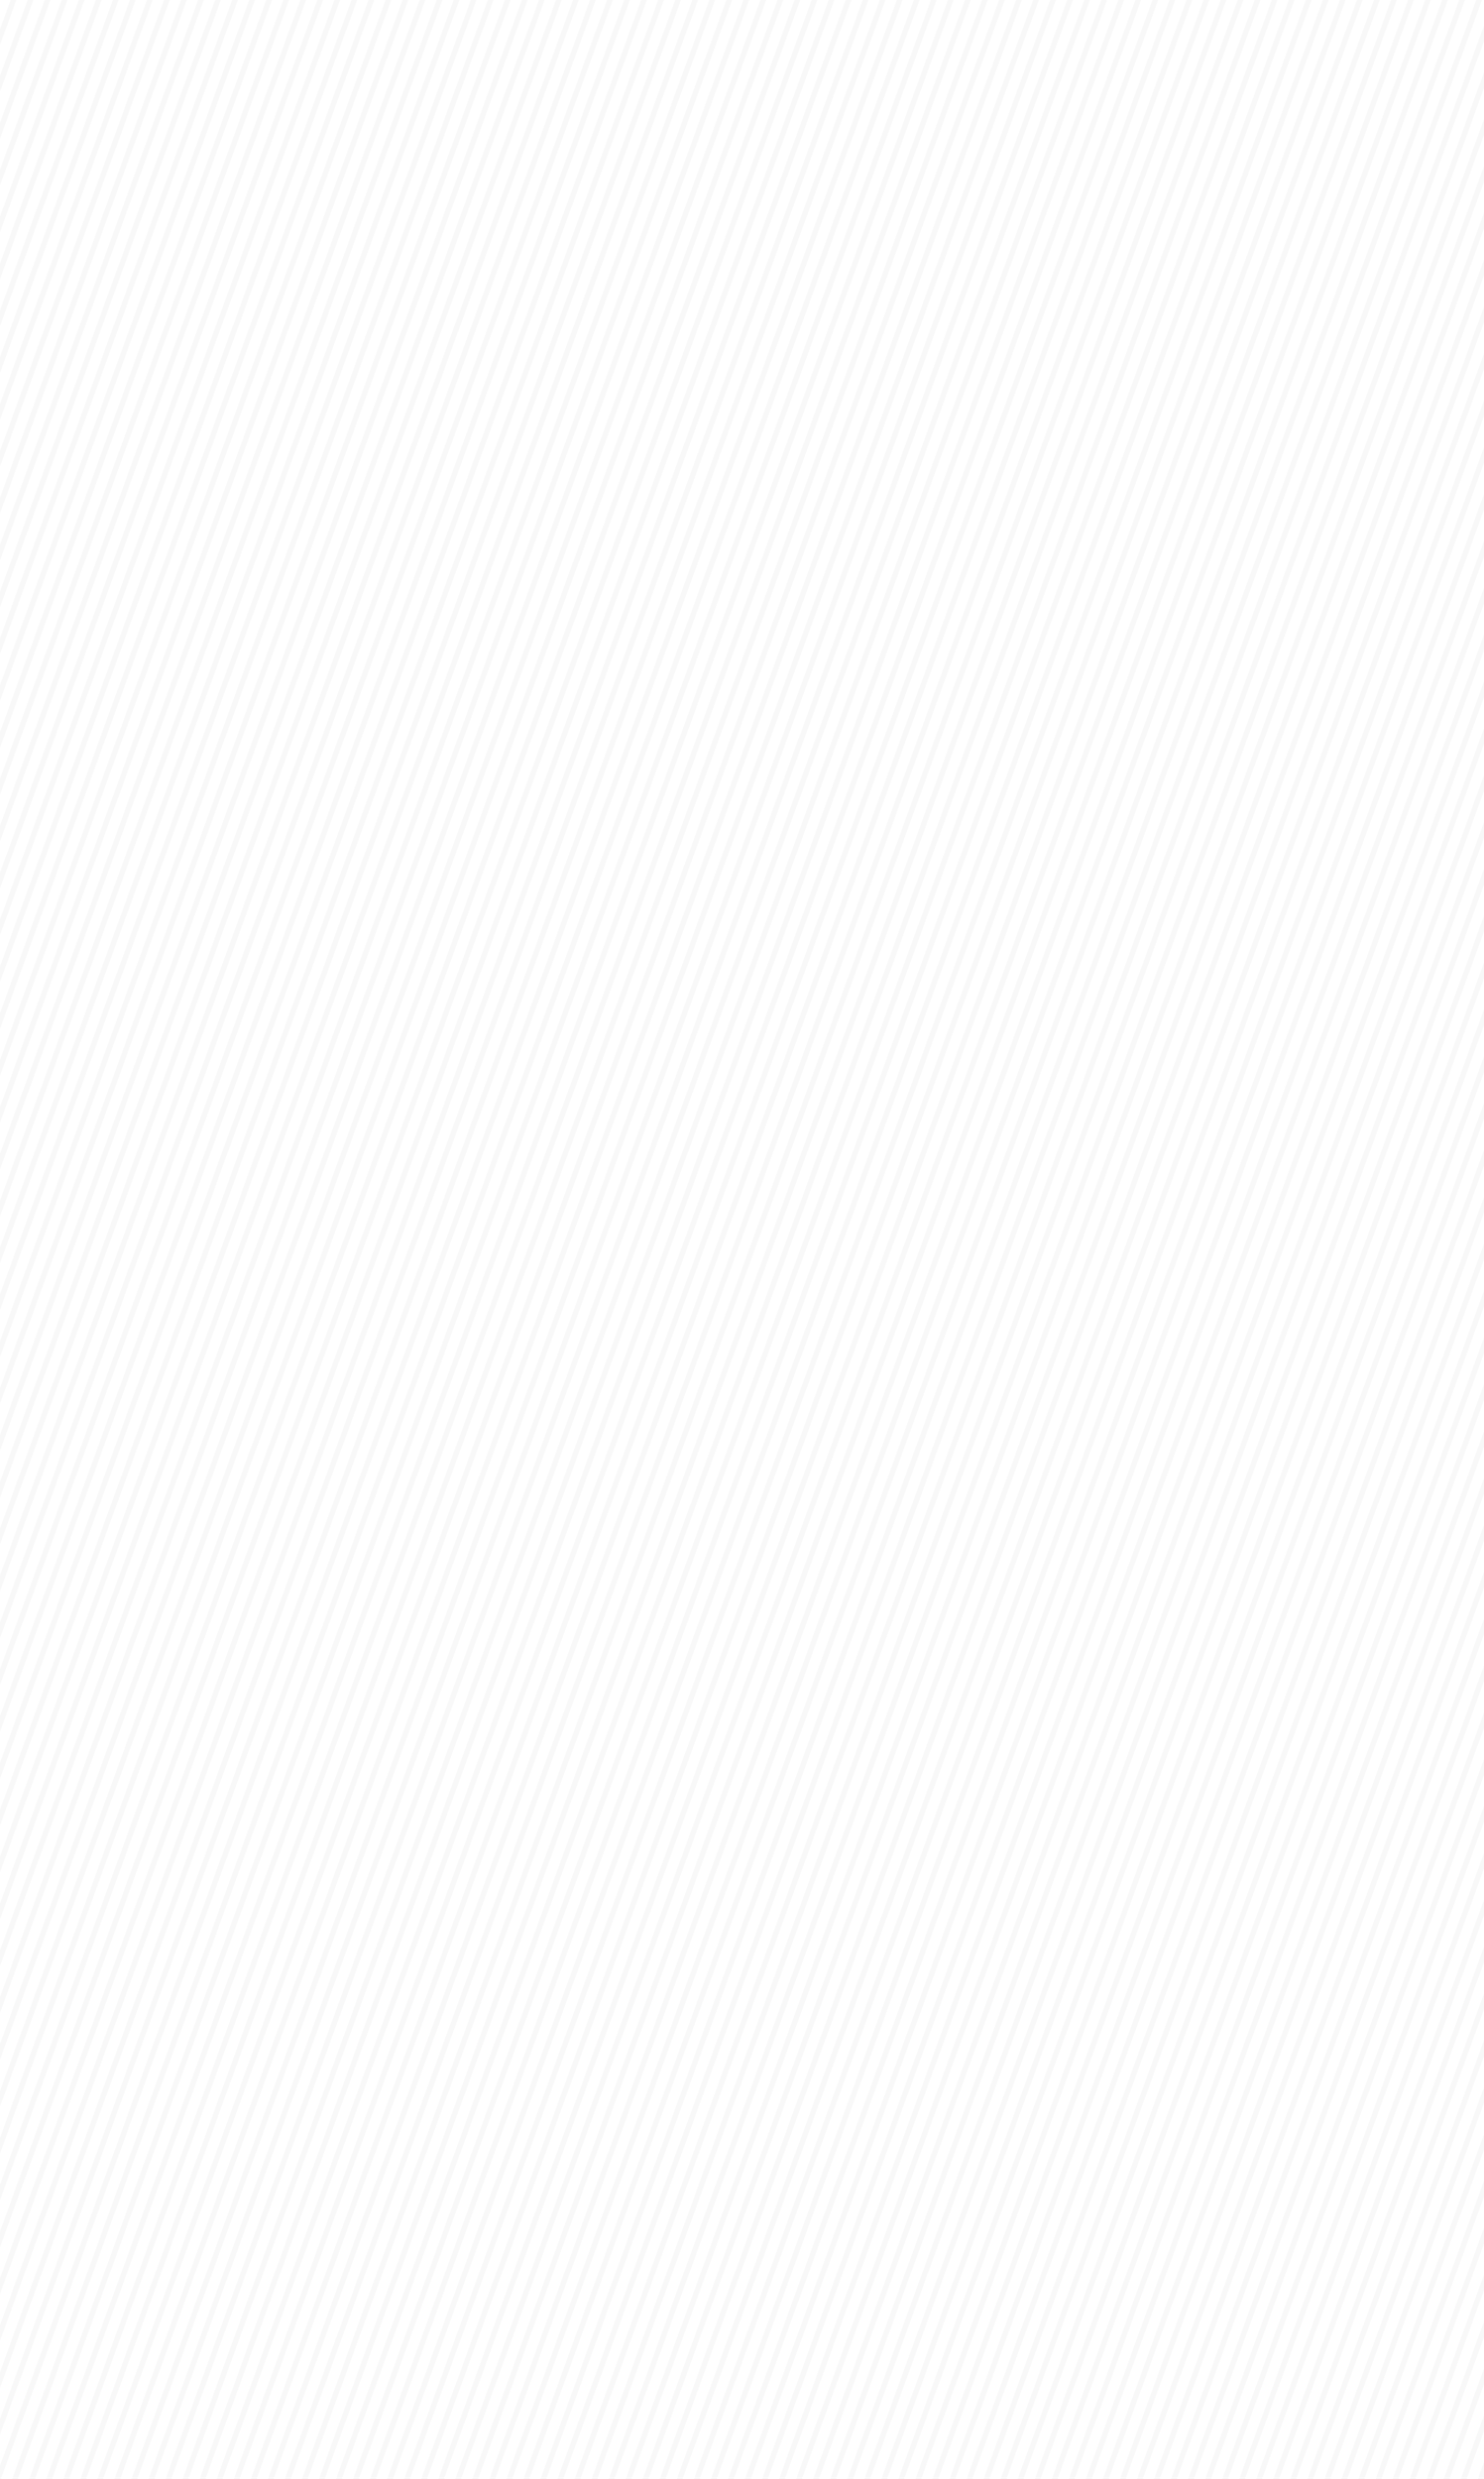 <svg width="556" height="928" viewBox="0 0 554 928" fill="none" xmlns="http://www.w3.org/2000/svg">
    <path
        d="M-721.941 1222.72-.278-760.031M-716.303 1224.77 5.36-757.979M-710.665 1226.82 10.998-755.927M-705.026 1228.88 16.636-753.875M-699.388 1230.93 22.274-751.823M-693.75 1232.98 27.913-749.771M-688.112 1235.03 33.551-747.719M-682.474 1237.08 39.189-745.667M-676.835 1239.14 44.827-743.614M-671.197 1241.19 50.465-741.562M-665.559 1243.24 56.103-739.51m-716.024 1984.8L61.741-737.458M-654.283 1247.35 67.379-735.406M-648.645 1249.4 73.018-733.354M-643.007 1251.45 78.656-731.302M-637.369 1253.5 84.294-729.25m-716.024 1984.8L89.932-727.197M-626.092 1257.61 95.57-725.145M-620.454 1259.66 101.208-723.093M-614.816 1261.71 106.847-721.041M-609.178 1263.76 112.485-718.989M-603.54 1265.81 118.123-716.937M-597.901 1267.87 123.761-714.885M-592.263 1269.92 129.399-712.833M-586.625 1271.97 135.038-710.781M-580.987 1274.02 140.676-708.728M-575.349 1276.08 146.314-706.676M-569.71 1278.13 151.952-704.624M-564.072 1280.18 157.59-702.572M-558.435 1282.23 163.228-700.52m-716.024 1984.8L168.866-698.468M-547.158 1286.34 174.504-696.416M-541.52 1288.39 180.143-694.364M-535.882 1290.44 185.781-692.311M-530.244 1292.49 191.419-690.259M-524.605 1294.54 197.057-688.207M-518.967 1296.6 202.695-686.155M-513.329 1298.65 208.333-684.103M-507.691 1300.7 213.972-682.051M-502.053 1302.75 219.61-679.999M-496.415 1304.8 225.248-677.947M-490.776 1306.86 230.886-675.895M-485.138 1308.91 236.524-673.842M-479.5 1310.96 242.163-671.79m-716.025 1984.8L247.801-669.738M-468.224 1315.07 253.439-667.686M-462.586 1317.12 259.077-665.634M-456.948 1319.17 264.715-663.582M-451.31 1321.22 270.353-661.53m-716.024 1984.8L275.991-659.478M-440.033 1325.33 281.629-657.425M-434.395 1327.38 287.268-655.373M-428.757 1329.43 292.906-653.321M-423.119 1331.48 298.544-651.269M-417.48 1333.53 304.182-649.217M-411.842 1335.59 309.82-647.165M-406.204 1337.64 315.458-645.113M-400.566 1339.69 321.097-643.061M-394.928 1341.74 326.735-641.008M-389.29 1343.8 332.373-638.956M-383.651 1345.85 338.011-636.904M-378.013 1347.9 343.649-634.852M-372.375 1349.95 349.288-632.8M-366.737 1352 354.926-630.748M-361.099 1354.06 360.563-628.696M-355.461 1356.11 366.202-626.644M-349.823 1358.16 371.84-624.591M-344.185 1360.21 377.478-622.539M-338.546 1362.26 383.116-620.487M-332.908 1364.32 388.754-618.435M-327.27 1366.37 394.393-616.383M-321.632 1368.42 400.031-614.331M-315.994 1370.47 405.669-612.279M-310.355 1372.52 411.307-610.227M-304.717 1374.58 416.945-608.174M-299.079 1376.63 422.583-606.122M-293.441 1378.68 428.222-604.07m-716.025 1984.8L433.86-602.018M-282.165 1382.79 439.498-599.966M-276.526 1384.84 445.136-597.914M-270.888 1386.89 450.774-595.862M-265.25 1388.94 456.412-593.81m-716.024 1984.8L462.05-591.758M-253.974 1393.05 467.688-589.705M-248.336 1395.1 473.327-587.653M-242.698 1397.15 478.965-585.601M-237.06 1399.2 484.603-583.549M-231.421 1401.25 490.241-581.497M-225.783 1403.31 495.879-579.445M-220.145 1405.36 501.518-577.393M-214.507 1407.41 507.156-575.341M-208.869 1409.46 512.794-573.288M-203.23 1411.52 518.432-571.236M-197.592 1413.57 524.07-569.184M-191.954 1415.62 529.708-567.132M-186.316 1417.67 535.347-565.08m-716.025 1984.8L540.985-563.028M-175.04 1421.78 546.623-560.976M-169.401 1423.83 552.261-558.924M-163.764 1425.88 557.899-556.872M-158.125 1427.93 563.537-554.819M-152.487 1429.98 569.175-552.767M-146.849 1432.04 574.813-550.715M-141.211 1434.09 580.452-548.663M-135.573 1436.14 586.09-546.611M-129.935 1438.19 591.728-544.559M-124.296 1440.24 597.366-542.507M-118.658 1442.3 603.004-540.455M-113.02 1444.35 608.643-538.402M-107.382 1446.4 614.281-536.35m-716.025 1984.8L619.919-534.298M-96.106 1450.51 625.558-532.246M-90.467 1452.56 631.195-530.194M-84.83 1454.61 636.834-528.142M-79.19 1456.66 642.471-526.09m-716.024 1984.8L648.11-524.038M-67.915 1460.77 653.747-521.985M-62.277 1462.82 659.386-519.933M-56.639 1464.87 665.024-517.881M-51 1466.92 670.662-515.829M-45.362 1468.97 676.3-513.777M-39.724 1471.03 681.938-511.725M-34.086 1473.08 687.577-509.673M-28.448 1475.13 693.215-507.621M-22.81 1477.18 698.853-505.568M-17.171 1479.24 704.49-503.516M-11.533 1481.29 710.129-501.464M-5.895 1483.34 715.768-499.412M-.257 1485.39 721.406-497.36M5.381 1487.44 727.044-495.308M11.02 1489.5 732.682-493.256M16.658 1491.55 738.32-491.204M22.296 1493.6 743.958-489.151M27.934 1495.65 749.597-487.099M33.572 1497.7 755.234-485.047M39.21 1499.76 760.872-482.995M44.848 1501.81 766.511-480.943M50.486 1503.86 772.15-478.891M56.124 1505.91 777.788-476.839M61.763 1507.96 783.425-474.787M67.4 1510.02 789.064-472.735M73.04 1512.07 794.701-470.682M78.677 1514.12 800.34-468.63M84.315 1516.17 805.978-466.578M89.954 1518.23 811.616-464.526M95.592 1520.28 817.254-462.474M101.23 1522.33 822.893-460.422M106.868 1524.38 828.531-458.37m-716.025 1984.8L834.169-456.318M118.145 1528.49 839.807-454.265M123.783 1530.54 845.445-452.213M129.42 1532.59 851.083-450.161M135.059 1534.64 856.721-448.109M140.697 1536.69 862.359-446.057M146.335 1538.75 867.997-444.005M151.973 1540.8 873.636-441.953M157.611 1542.85 879.274-439.901M163.25 1544.9 884.912-437.848M168.888 1546.96 890.55-435.796M174.526 1549.01 896.188-433.744M180.164 1551.06 901.827-431.692M185.802 1553.11 907.465-429.64M191.44 1555.16 913.103-427.588M197.079 1557.22 918.741-425.536M202.717 1559.27 924.379-423.484M208.355 1561.32 930.018-421.431M213.993 1563.37 935.656-419.379M219.631 1565.42 941.294-417.327M225.27 1567.48 946.932-415.275M230.907 1569.53 952.57-413.223M236.545 1571.58 958.208-411.171M242.184 1573.63 963.846-409.119M247.822 1575.68 969.484-407.067M253.46 1577.74 975.122-405.015M259.098 1579.79 980.761-402.962M264.736 1581.84 986.399-400.91m-716.024 1984.8L992.037-398.858M276.013 1585.95 997.675-396.806M281.651 1588 1003.31-394.754M287.289 1590.05 1008.95-392.702M292.927 1592.1 1014.59-390.65m-716.025 1984.8L1020.23-388.598M304.204 1596.21 1025.87-386.545M309.842 1598.26 1031.5-384.493M315.48 1600.31l721.66-1982.751M321.118 1602.36 1042.78-380.389M326.756 1604.41 1048.42-378.337M332.394 1606.47 1054.06-376.285M338.032 1608.52 1059.69-374.233M343.67 1610.57l721.66-1982.751M349.309 1612.62 1070.97-370.128M354.947 1614.68 1076.61-368.076M360.585 1616.73 1082.25-366.024M366.223 1618.78 1087.89-363.972M371.861 1620.83 1093.52-361.92M377.5 1622.88l721.66-1982.748M383.138 1624.94 1104.8-357.816M388.776 1626.99 1110.44-355.764M394.414 1629.04 1116.08-353.712M400.052 1631.09 1121.71-351.659M405.69 1633.14l721.66-1982.747M411.329 1635.2 1132.99-347.555M416.967 1637.25 1138.63-345.503M422.605 1639.3 1144.27-343.451M428.243 1641.35 1149.91-341.399M433.881 1643.4 1155.54-339.347M439.519 1645.46 1161.18-337.295M445.157 1647.51 1166.82-335.242M450.795 1649.56 1172.46-333.19m-716.026 1984.8L1178.1-331.138M462.072 1653.67 1183.73-329.086M467.71 1655.72l721.66-1982.754M473.348 1657.77 1195.01-324.982M478.986 1659.82 1200.65-322.93m-716.025 1984.8L1206.29-320.878M490.263 1663.93 1211.93-318.825M495.901 1665.98 1217.56-316.773M501.539 1668.03 1223.2-314.721M507.177 1670.08 1228.84-312.669M512.815 1672.13 1234.48-310.617M518.454 1674.19 1240.12-308.565M524.091 1676.24 1245.75-306.513M529.729 1678.29 1251.39-304.461M535.368 1680.34 1257.03-302.408M541.006 1682.4 1262.67-300.356M546.644 1684.45 1268.31-298.304M552.282 1686.5 1273.94-296.252M557.92 1688.55 1279.58-294.2"
        stroke="#BABABA" stroke-opacity=".1" stroke-width="2" />
</svg>
